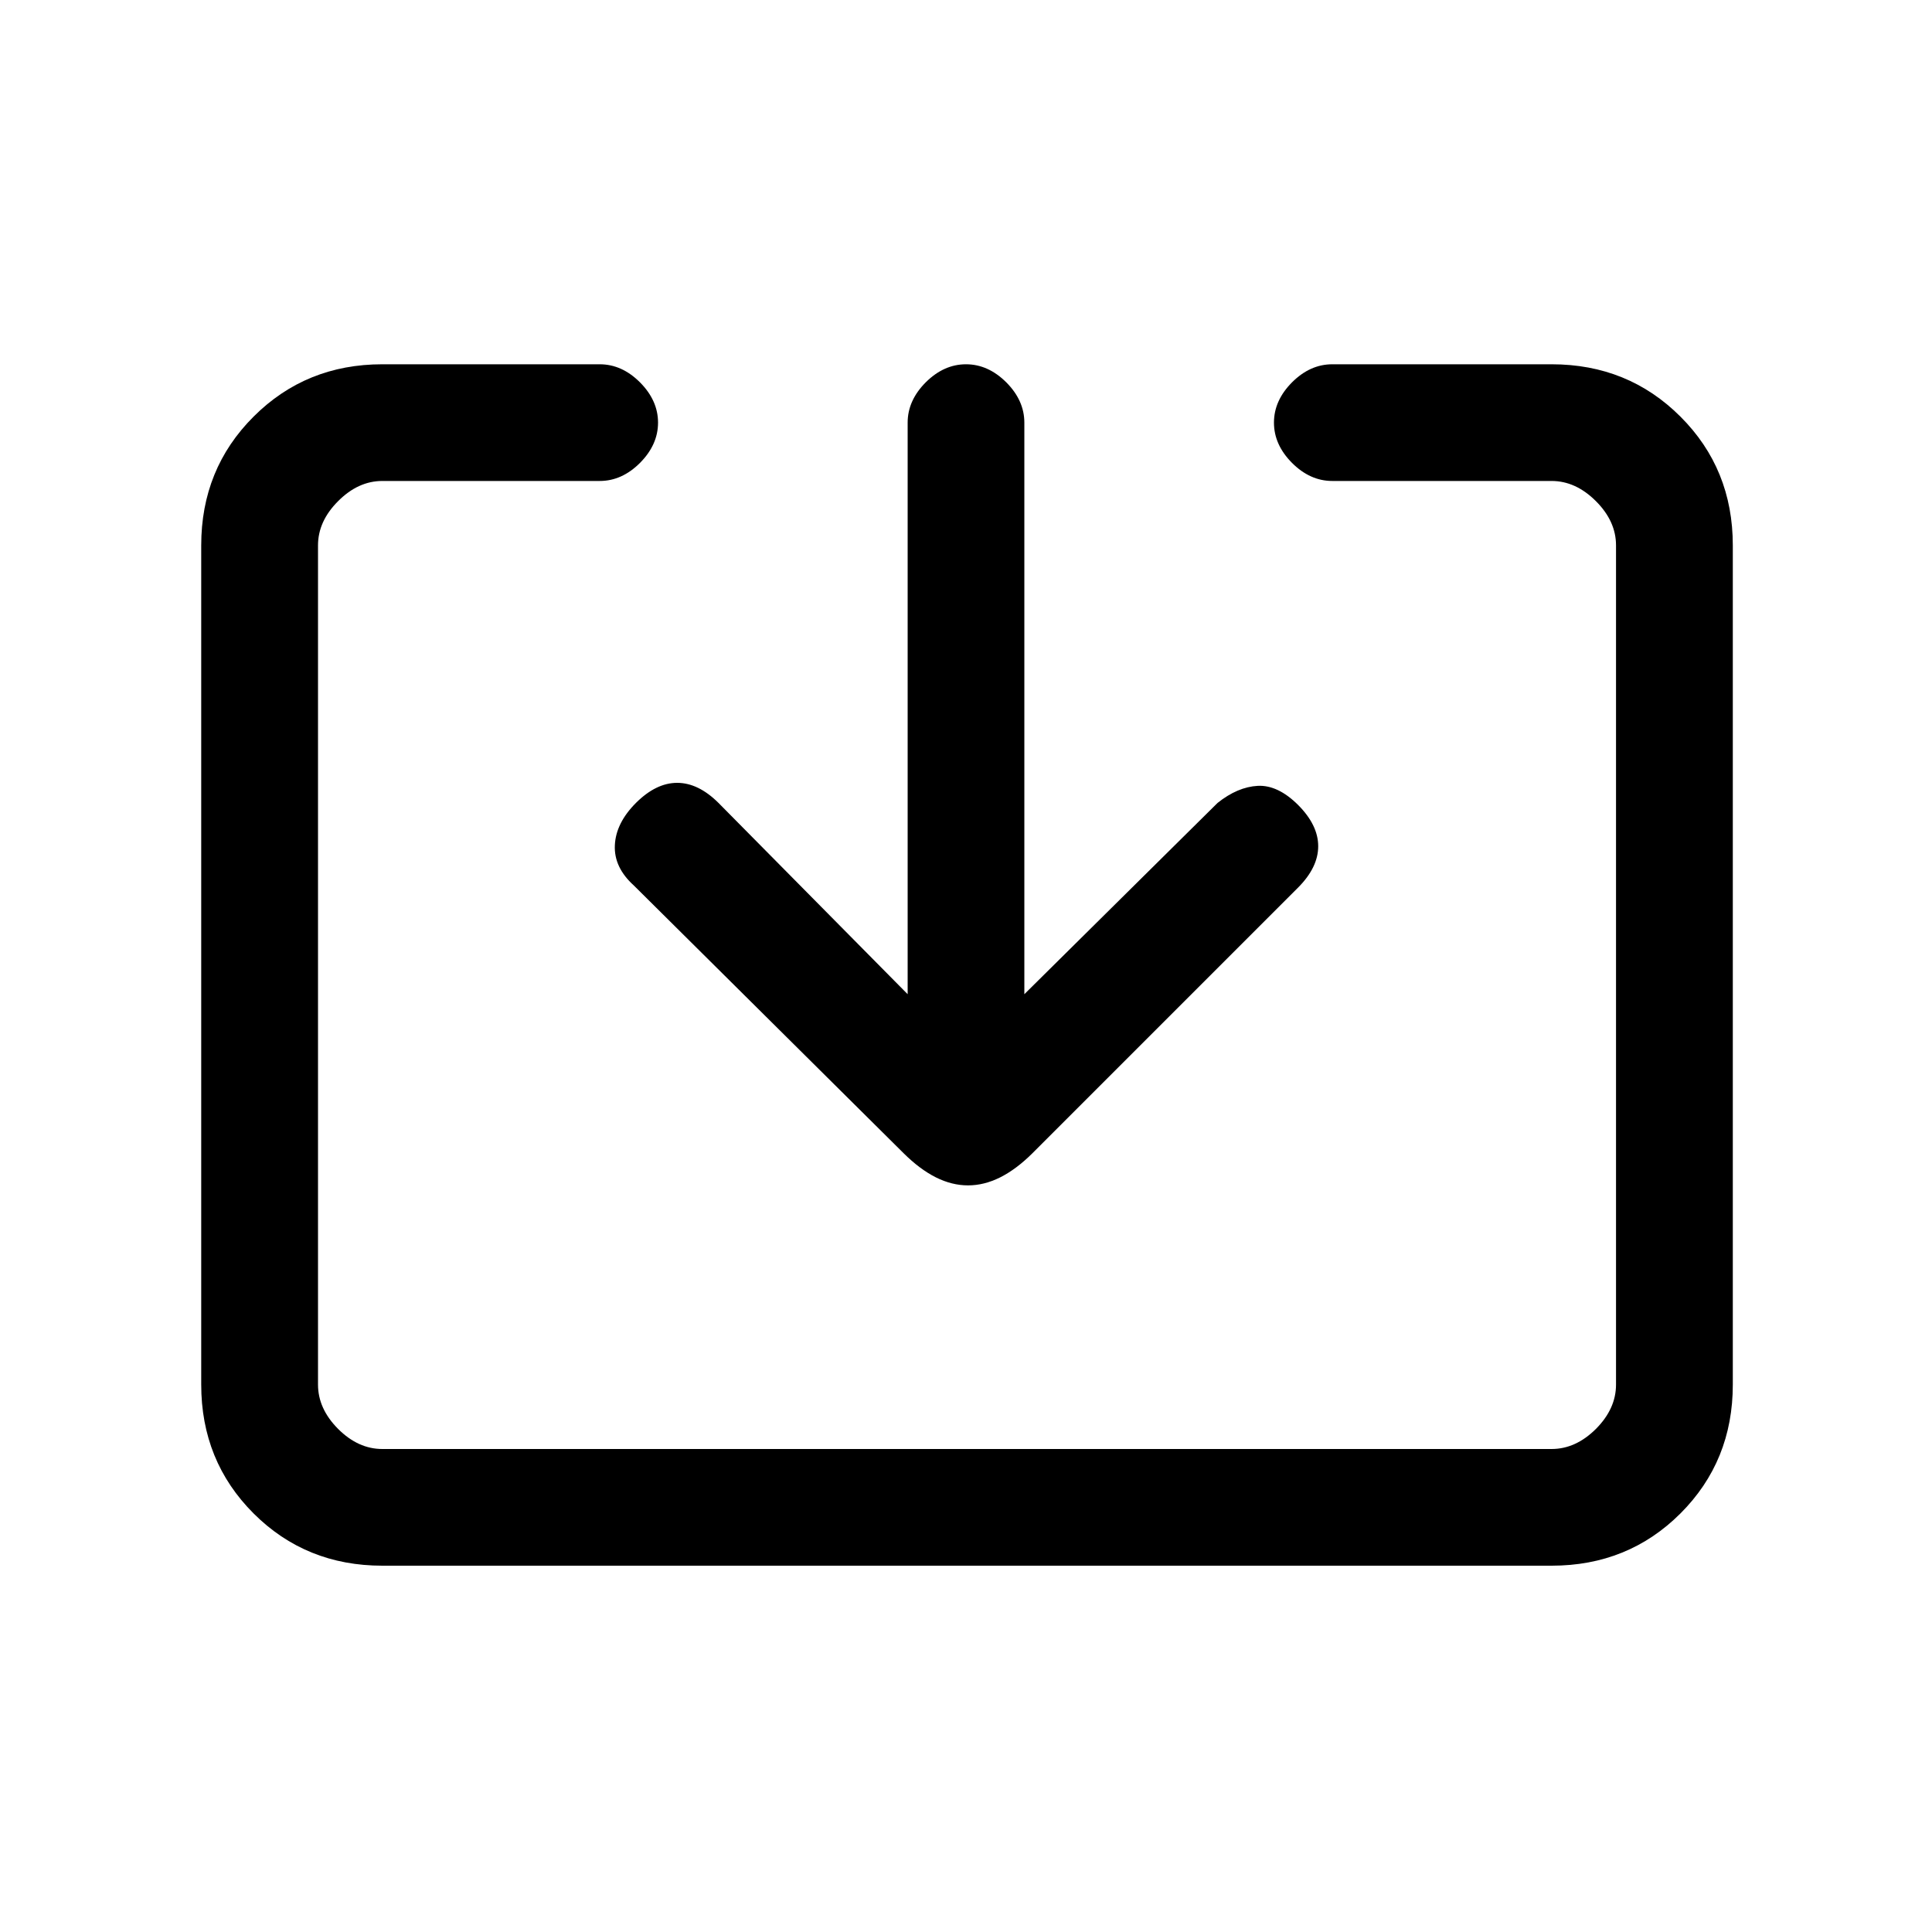 <svg xmlns="http://www.w3.org/2000/svg" height="20" width="20"><path d="M3.958 16.208q-.791 0-1.333-.541-.542-.542-.542-1.334V5.646q0-.792.542-1.333.542-.542 1.333-.542h2.25q.23 0 .417.187.187.188.187.417 0 .229-.187.417-.187.187-.417.187h-2.25q-.25 0-.458.209-.208.208-.208.458v8.687q0 .25.208.459.208.208.458.208h12.104q.25 0 .459-.208.208-.209.208-.459V5.646q0-.25-.208-.458-.209-.209-.459-.209h-2.27q-.23 0-.417-.187-.187-.188-.187-.417 0-.229.187-.417.187-.187.417-.187h2.27q.792 0 1.334.542.542.541.542 1.333v8.687q0 .792-.542 1.334-.542.541-1.334.541Zm6.063-3.937q-.167 0-.333-.083-.167-.084-.334-.25L6.562 9.167q-.208-.188-.197-.417.01-.229.218-.438.209-.208.427-.208.219 0 .428.208l1.958 1.98V4.375q0-.229.187-.417.188-.187.417-.187.229 0 .417.187.187.188.187.417v5.917l2-1.98q.208-.166.417-.177.208-.01.417.198.208.209.208.427 0 .219-.208.428l-2.75 2.75q-.167.166-.334.25-.166.083-.333.083Z"/></svg>